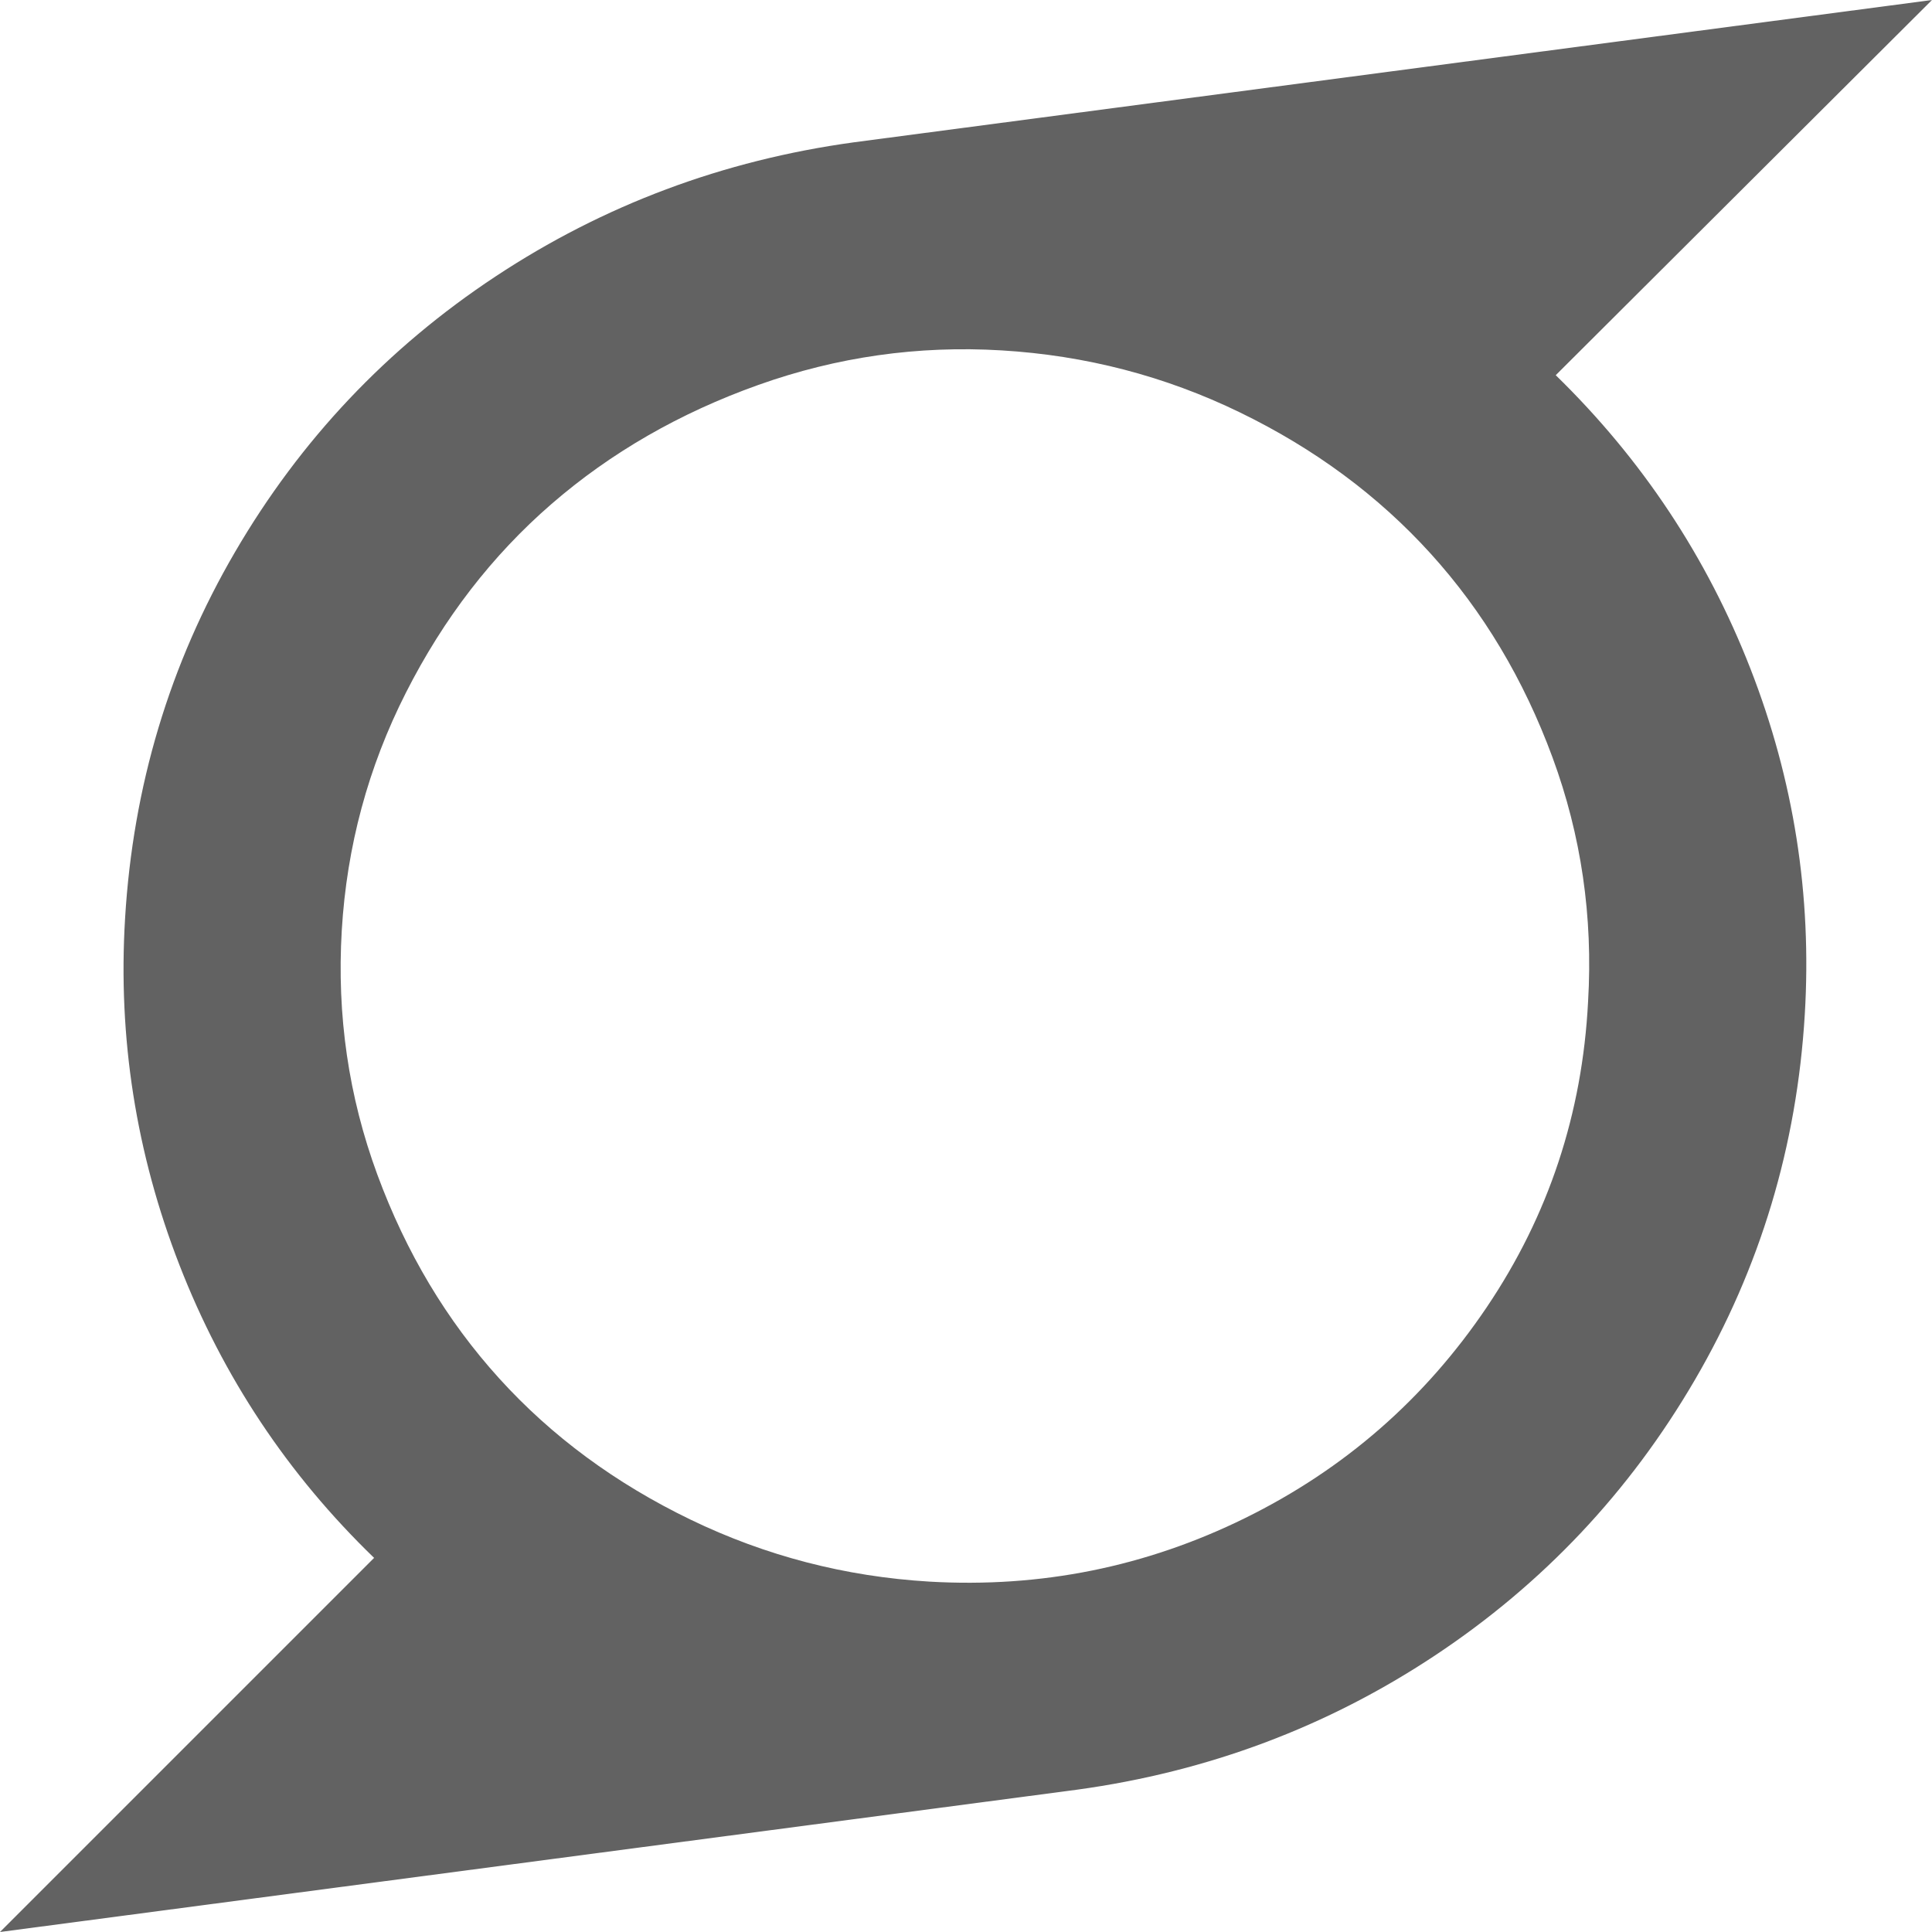 <svg xmlns="http://www.w3.org/2000/svg" xmlns:xlink="http://www.w3.org/1999/xlink" focusable="false" width="16px"
    height="16px" style="-ms-transform: rotate(360deg); -webkit-transform: rotate(360deg); transform: rotate(360deg);"
    preserveAspectRatio="xMidYMid meet" viewBox="0 0 1792 1792">
    <path class="jp-icon3"
        d="M1473 929q7-118-33-226.5t-113-189t-177-131T929 325q-116-7-225.5 32t-192 110.5t-135 175T317 863q-7 118 33 226.5t113 189t177.5 131T862 1467q155 9 293-59t224-195.5t94-283.5zM1792 0l-349 348q120 117 180.5 272t50.5 321q-11 183-102 339t-241 255.5T999 1660L0 1792l347-347q-120-116-180.5-271.5T116 852q11-184 102-340t241.5-255.5T792 132q167-22 500-66t500-66z"
        fill="#626262" />
</svg>